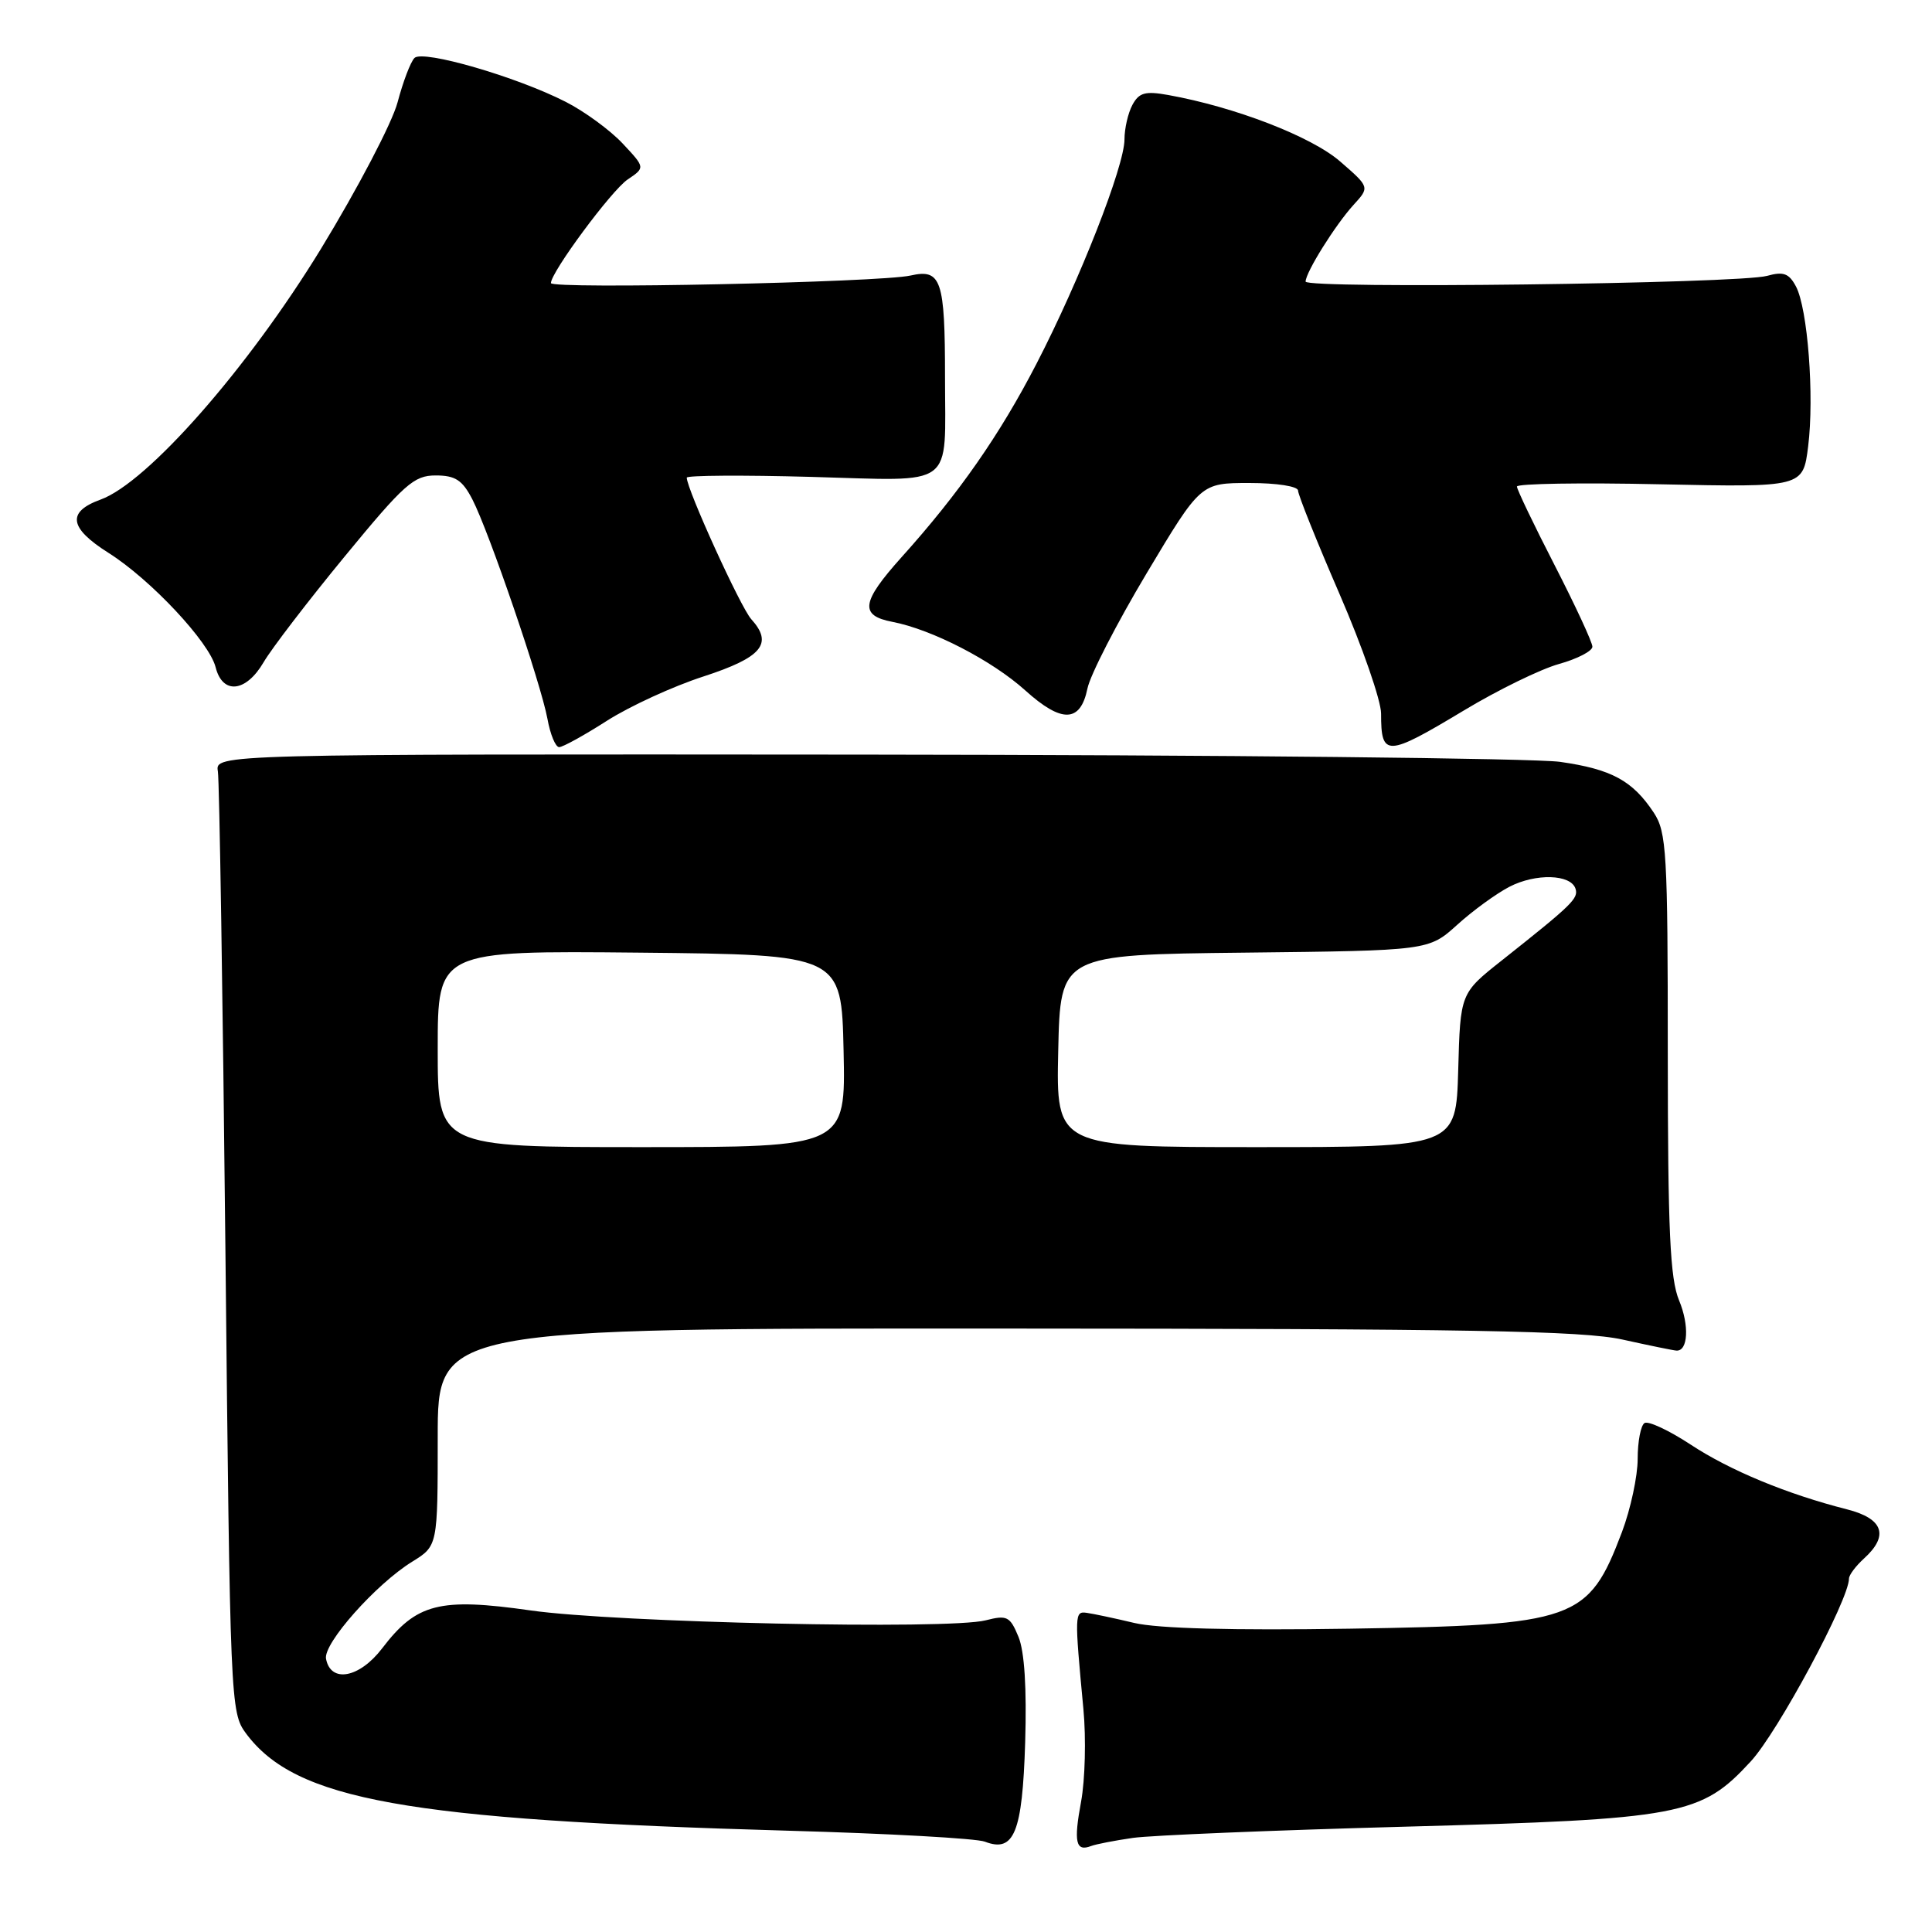 <?xml version="1.0" encoding="UTF-8" standalone="no"?>
<!DOCTYPE svg PUBLIC "-//W3C//DTD SVG 1.1//EN" "http://www.w3.org/Graphics/SVG/1.1/DTD/svg11.dtd" >
<svg xmlns="http://www.w3.org/2000/svg" xmlns:xlink="http://www.w3.org/1999/xlink" version="1.1" viewBox="0 0 256 256">
 <g >
 <path fill="currentColor"
d=" M 135.84 230.89 C 136.06 223.68 135.75 218.82 134.95 216.88 C 133.83 214.17 133.43 213.98 130.61 214.70 C 125.67 215.97 81.64 215.01 70.30 213.39 C 58.24 211.67 55.18 212.45 50.64 218.41 C 47.63 222.35 43.82 223.06 43.20 219.80 C 42.81 217.78 49.81 209.90 54.62 206.93 C 58.00 204.84 58.00 204.84 58.00 190.42 C 58.00 176.00 58.00 176.00 133.25 176.04 C 194.70 176.06 209.69 176.33 215.00 177.50 C 218.57 178.29 221.79 178.95 222.14 178.96 C 223.68 179.05 223.86 175.61 222.49 172.32 C 221.29 169.44 221.00 163.16 220.99 139.63 C 220.99 112.97 220.83 110.26 219.14 107.69 C 216.33 103.44 213.54 101.92 206.72 100.95 C 203.30 100.47 161.80 100.03 114.50 99.99 C 28.50 99.92 28.50 99.92 28.87 102.21 C 29.07 103.47 29.52 132.03 29.87 165.68 C 30.49 225.71 30.54 226.91 32.59 229.68 C 39.16 238.52 53.73 241.14 104.50 242.58 C 117.70 242.95 129.40 243.60 130.50 244.03 C 134.38 245.53 135.47 242.84 135.84 230.89 Z  M 150.12 243.53 C 152.53 243.19 168.68 242.52 186.00 242.05 C 222.86 241.05 225.37 240.58 231.99 233.39 C 235.59 229.49 245.00 211.97 245.00 209.17 C 245.00 208.70 245.90 207.50 247.00 206.50 C 250.33 203.48 249.55 201.22 244.75 200.00 C 236.80 197.98 229.21 194.84 224.01 191.41 C 221.15 189.53 218.41 188.25 217.91 188.56 C 217.41 188.87 217.00 191.00 217.00 193.31 C 217.00 195.61 216.06 199.97 214.92 203.00 C 210.46 214.75 208.85 215.33 178.80 215.81 C 163.30 216.05 153.44 215.79 150.30 215.05 C 147.66 214.42 144.82 213.82 144.00 213.71 C 142.38 213.48 142.37 213.83 143.56 226.50 C 143.92 230.35 143.78 235.85 143.25 238.72 C 142.25 244.11 142.54 245.39 144.57 244.61 C 145.22 244.36 147.71 243.88 150.12 243.53 Z  M 80.43 95.50 C 83.44 93.58 89.18 90.94 93.20 89.64 C 100.97 87.11 102.49 85.30 99.55 82.05 C 98.14 80.50 91.00 64.82 91.00 63.29 C 91.00 62.99 98.42 62.94 107.49 63.19 C 126.82 63.72 125.22 64.91 125.22 50.00 C 125.22 37.06 124.72 35.59 120.65 36.51 C 116.60 37.42 73.00 38.34 73.00 37.51 C 73.00 36.07 81.03 25.22 83.17 23.78 C 85.50 22.21 85.50 22.21 82.50 19.01 C 80.85 17.25 77.46 14.77 74.97 13.50 C 68.43 10.16 56.03 6.57 54.92 7.68 C 54.40 8.20 53.40 10.84 52.68 13.56 C 51.96 16.28 47.38 25.02 42.51 33.00 C 32.81 48.85 19.54 63.95 13.32 66.20 C 8.83 67.83 9.15 69.96 14.38 73.26 C 19.98 76.80 27.73 85.08 28.57 88.41 C 29.49 92.07 32.59 91.75 34.93 87.75 C 35.97 85.96 40.80 79.66 45.66 73.75 C 53.57 64.13 54.84 63.00 57.72 63.00 C 60.33 63.00 61.26 63.60 62.59 66.17 C 64.79 70.42 71.68 90.57 72.54 95.25 C 72.91 97.31 73.61 99.00 74.09 99.00 C 74.57 99.00 77.42 97.43 80.43 95.50 Z  M 194.02 94.11 C 198.49 91.42 204.14 88.66 206.58 87.98 C 209.01 87.30 211.00 86.27 211.00 85.69 C 211.00 85.11 208.75 80.26 206.00 74.90 C 203.25 69.55 201.00 64.85 201.00 64.47 C 201.00 64.08 209.53 63.94 219.95 64.17 C 238.91 64.57 238.91 64.57 239.59 59.14 C 240.42 52.49 239.53 40.87 237.97 37.95 C 237.05 36.22 236.31 35.95 234.16 36.55 C 230.47 37.59 173.00 38.30 173.00 37.31 C 173.01 36.08 176.94 29.80 179.35 27.15 C 181.50 24.80 181.50 24.80 177.57 21.39 C 173.77 18.09 163.65 14.18 154.80 12.59 C 151.75 12.04 150.93 12.27 150.05 13.90 C 149.47 14.98 149.00 17.04 149.00 18.47 C 149.00 21.99 143.08 37.10 137.35 48.18 C 132.48 57.61 127.08 65.36 119.48 73.81 C 114.12 79.78 113.86 81.56 118.25 82.40 C 123.48 83.40 131.46 87.52 135.85 91.48 C 140.68 95.84 143.16 95.77 144.09 91.24 C 144.45 89.45 147.98 82.59 151.92 75.99 C 159.09 64.00 159.09 64.00 165.55 64.00 C 169.21 64.00 172.00 64.44 172.00 65.01 C 172.00 65.56 174.47 71.73 177.50 78.72 C 180.53 85.71 183.00 92.84 183.00 94.55 C 183.00 100.34 183.71 100.31 194.02 94.11 Z  M 58.00 138.98 C 58.00 125.97 58.00 125.97 84.75 126.23 C 111.50 126.50 111.50 126.50 111.78 139.25 C 112.06 152.00 112.06 152.00 85.03 152.00 C 58.00 152.00 58.00 152.00 58.00 138.98 Z  M 140.22 139.25 C 140.50 126.50 140.50 126.50 164.90 126.23 C 189.30 125.96 189.30 125.96 193.09 122.54 C 195.17 120.65 198.29 118.39 200.01 117.50 C 203.49 115.70 208.13 115.83 208.76 117.75 C 209.18 119.04 208.36 119.84 199.00 127.26 C 193.50 131.61 193.50 131.61 193.22 141.81 C 192.93 152.00 192.93 152.00 166.44 152.00 C 139.94 152.00 139.94 152.00 140.22 139.25 Z "/>
</g>
</svg>